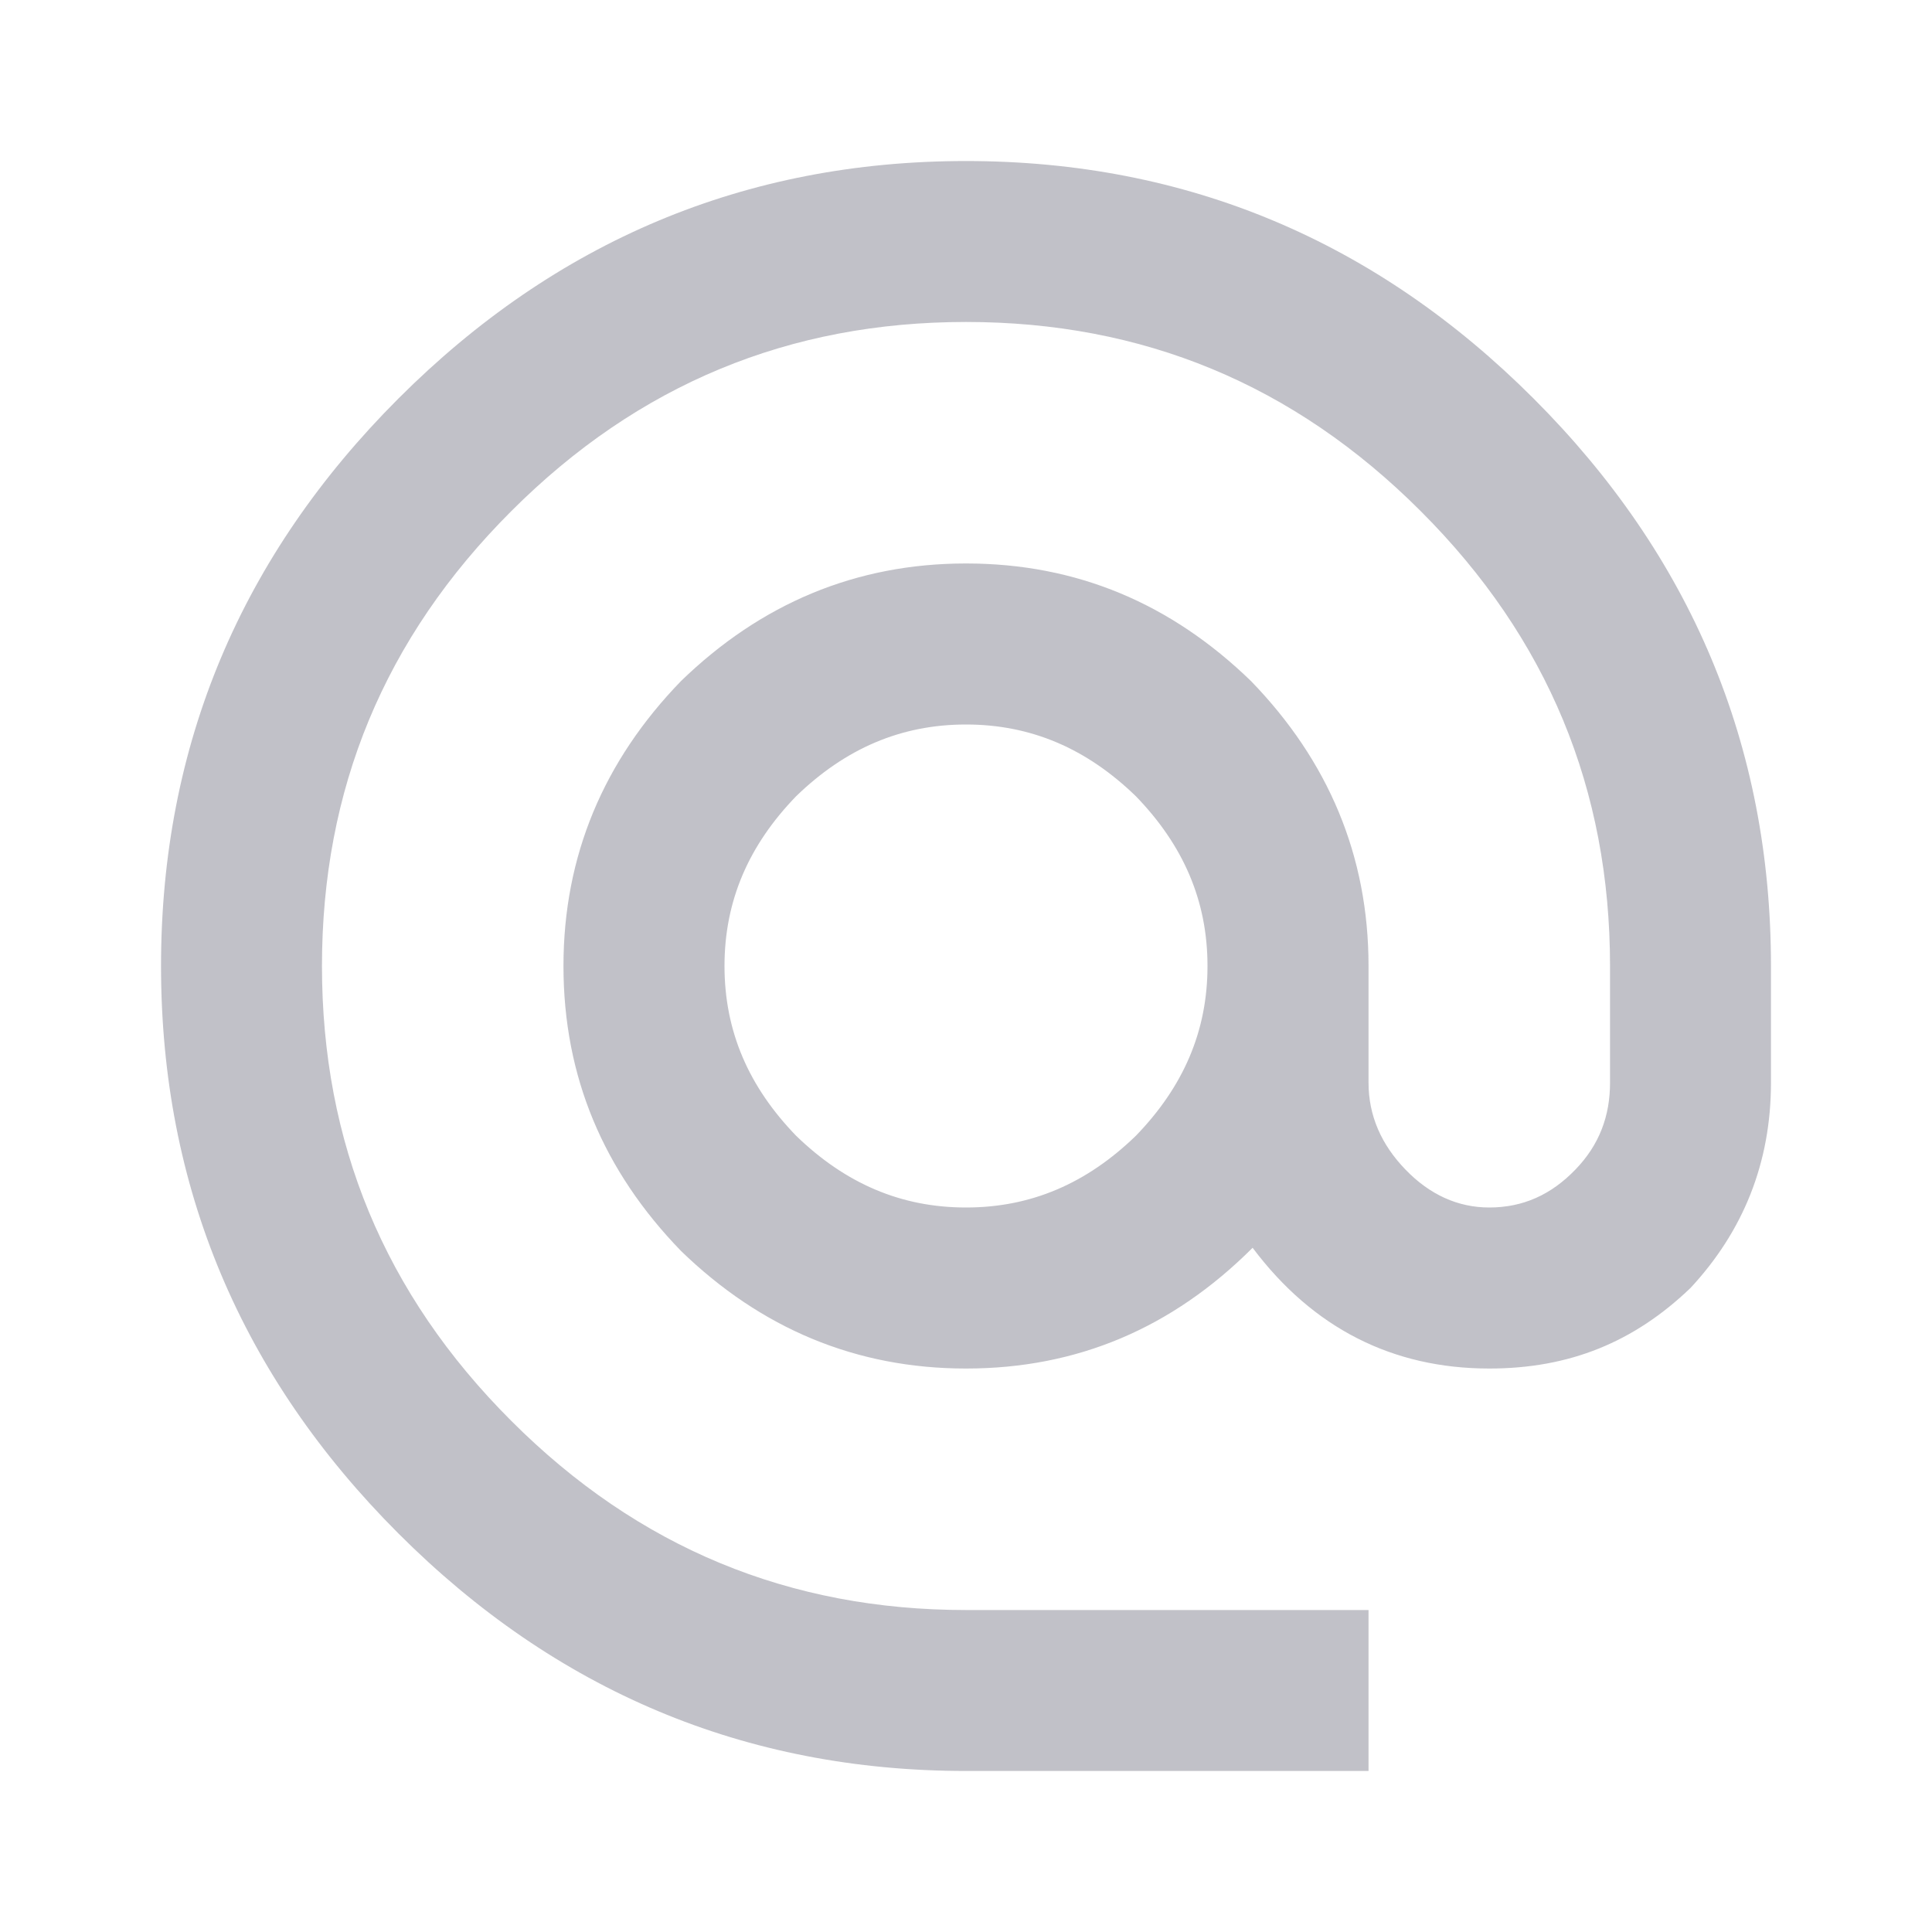 <svg xmlns="http://www.w3.org/2000/svg" width="20" height="20" viewBox="0 0 20 20" fill="none">
  <g opacity="0.5">
    <path d="M10 12.5C10.675 12.5 11.25 12.25 11.758 11.758C12.25 11.25 12.5 10.675 12.5 10C12.5 9.325 12.25 8.75 11.758 8.242C11.25 7.75 10.675 7.5 10 7.5C9.325 7.5 8.75 7.75 8.242 8.242C7.75 8.75 7.5 9.325 7.5 10C7.5 10.675 7.75 11.25 8.242 11.758C8.75 12.25 9.325 12.5 10 12.5ZM10 1.667C12.292 1.667 14.25 2.5 15.875 4.125C17.5 5.75 18.333 7.708 18.333 10V11.208C18.333 12.042 18.042 12.75 17.5 13.333C16.917 13.892 16.25 14.167 15.417 14.167C14.417 14.167 13.592 13.75 12.967 12.917C12.133 13.75 11.15 14.167 10 14.167C8.858 14.167 7.875 13.75 7.05 12.95C6.25 12.125 5.833 11.15 5.833 10C5.833 8.858 6.25 7.875 7.05 7.05C7.875 6.25 8.858 5.833 10 5.833C11.15 5.833 12.125 6.25 12.95 7.05C13.75 7.875 14.167 8.858 14.167 10V11.208C14.167 11.55 14.3 11.85 14.55 12.108C14.8 12.367 15.092 12.5 15.417 12.5C15.767 12.5 16.058 12.367 16.308 12.108C16.558 11.85 16.667 11.55 16.667 11.208V10C16.667 8.175 16.025 6.608 14.708 5.292C13.392 3.975 11.825 3.333 10 3.333C8.175 3.333 6.608 3.975 5.292 5.292C3.975 6.608 3.333 8.175 3.333 10C3.333 11.825 3.975 13.392 5.292 14.708C6.608 16.025 8.175 16.667 10 16.667H14.167V18.333H10C7.708 18.333 5.75 17.5 4.125 15.875C2.5 14.25 1.667 12.292 1.667 10C1.667 7.708 2.5 5.75 4.125 4.125C5.75 2.5 7.708 1.667 10 1.667Z" fill="#090822" fill-opacity="0.5"/>
  </g>
</svg>
